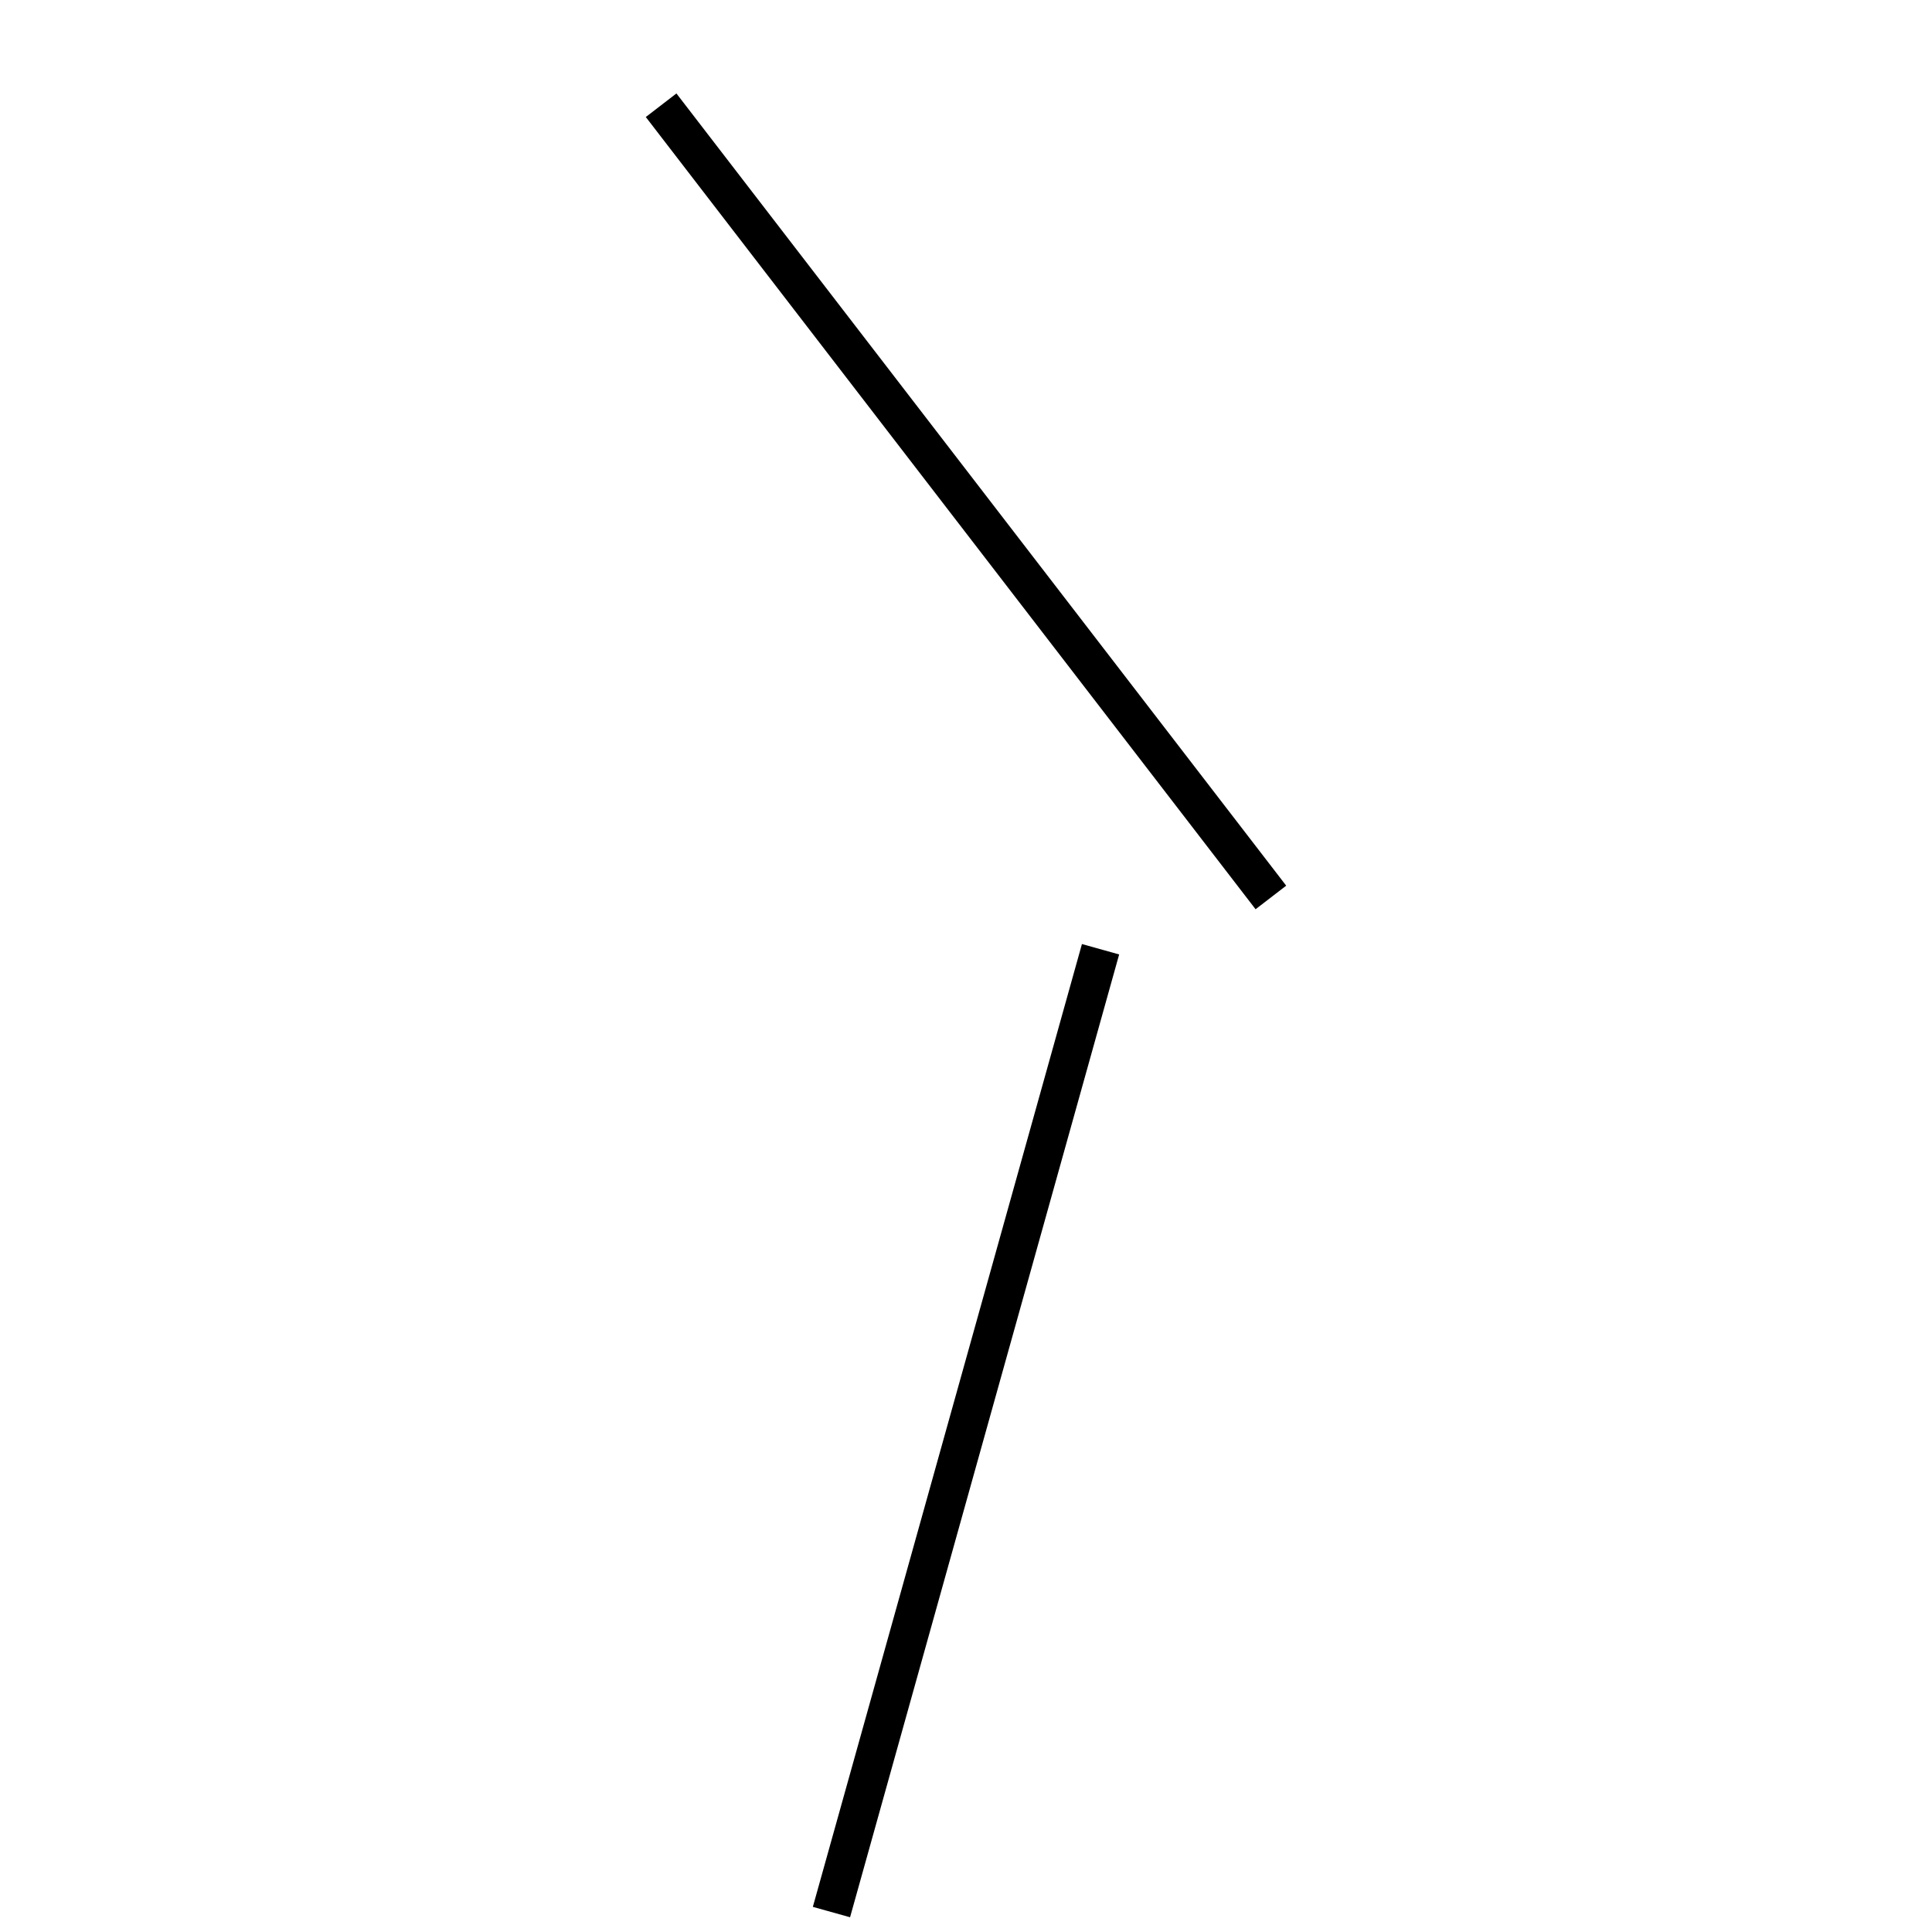 <!-- Este archivo es creado automaticamente por el generador de contenido del programa contornos version 1.1. Este elementos es el numero 798 de la serie actual-->
<svg xmlns="http://www.w3.org/2000/svg" height="100" width="100">
<line x1="56.964" y1="49.133" x2="43.036" y2="98.968" stroke-width="2" stroke="black" />
<line x1="34.219" y1="5.447" x2="65.781" y2="46.452" stroke-width="2" stroke="black" />
</svg>
